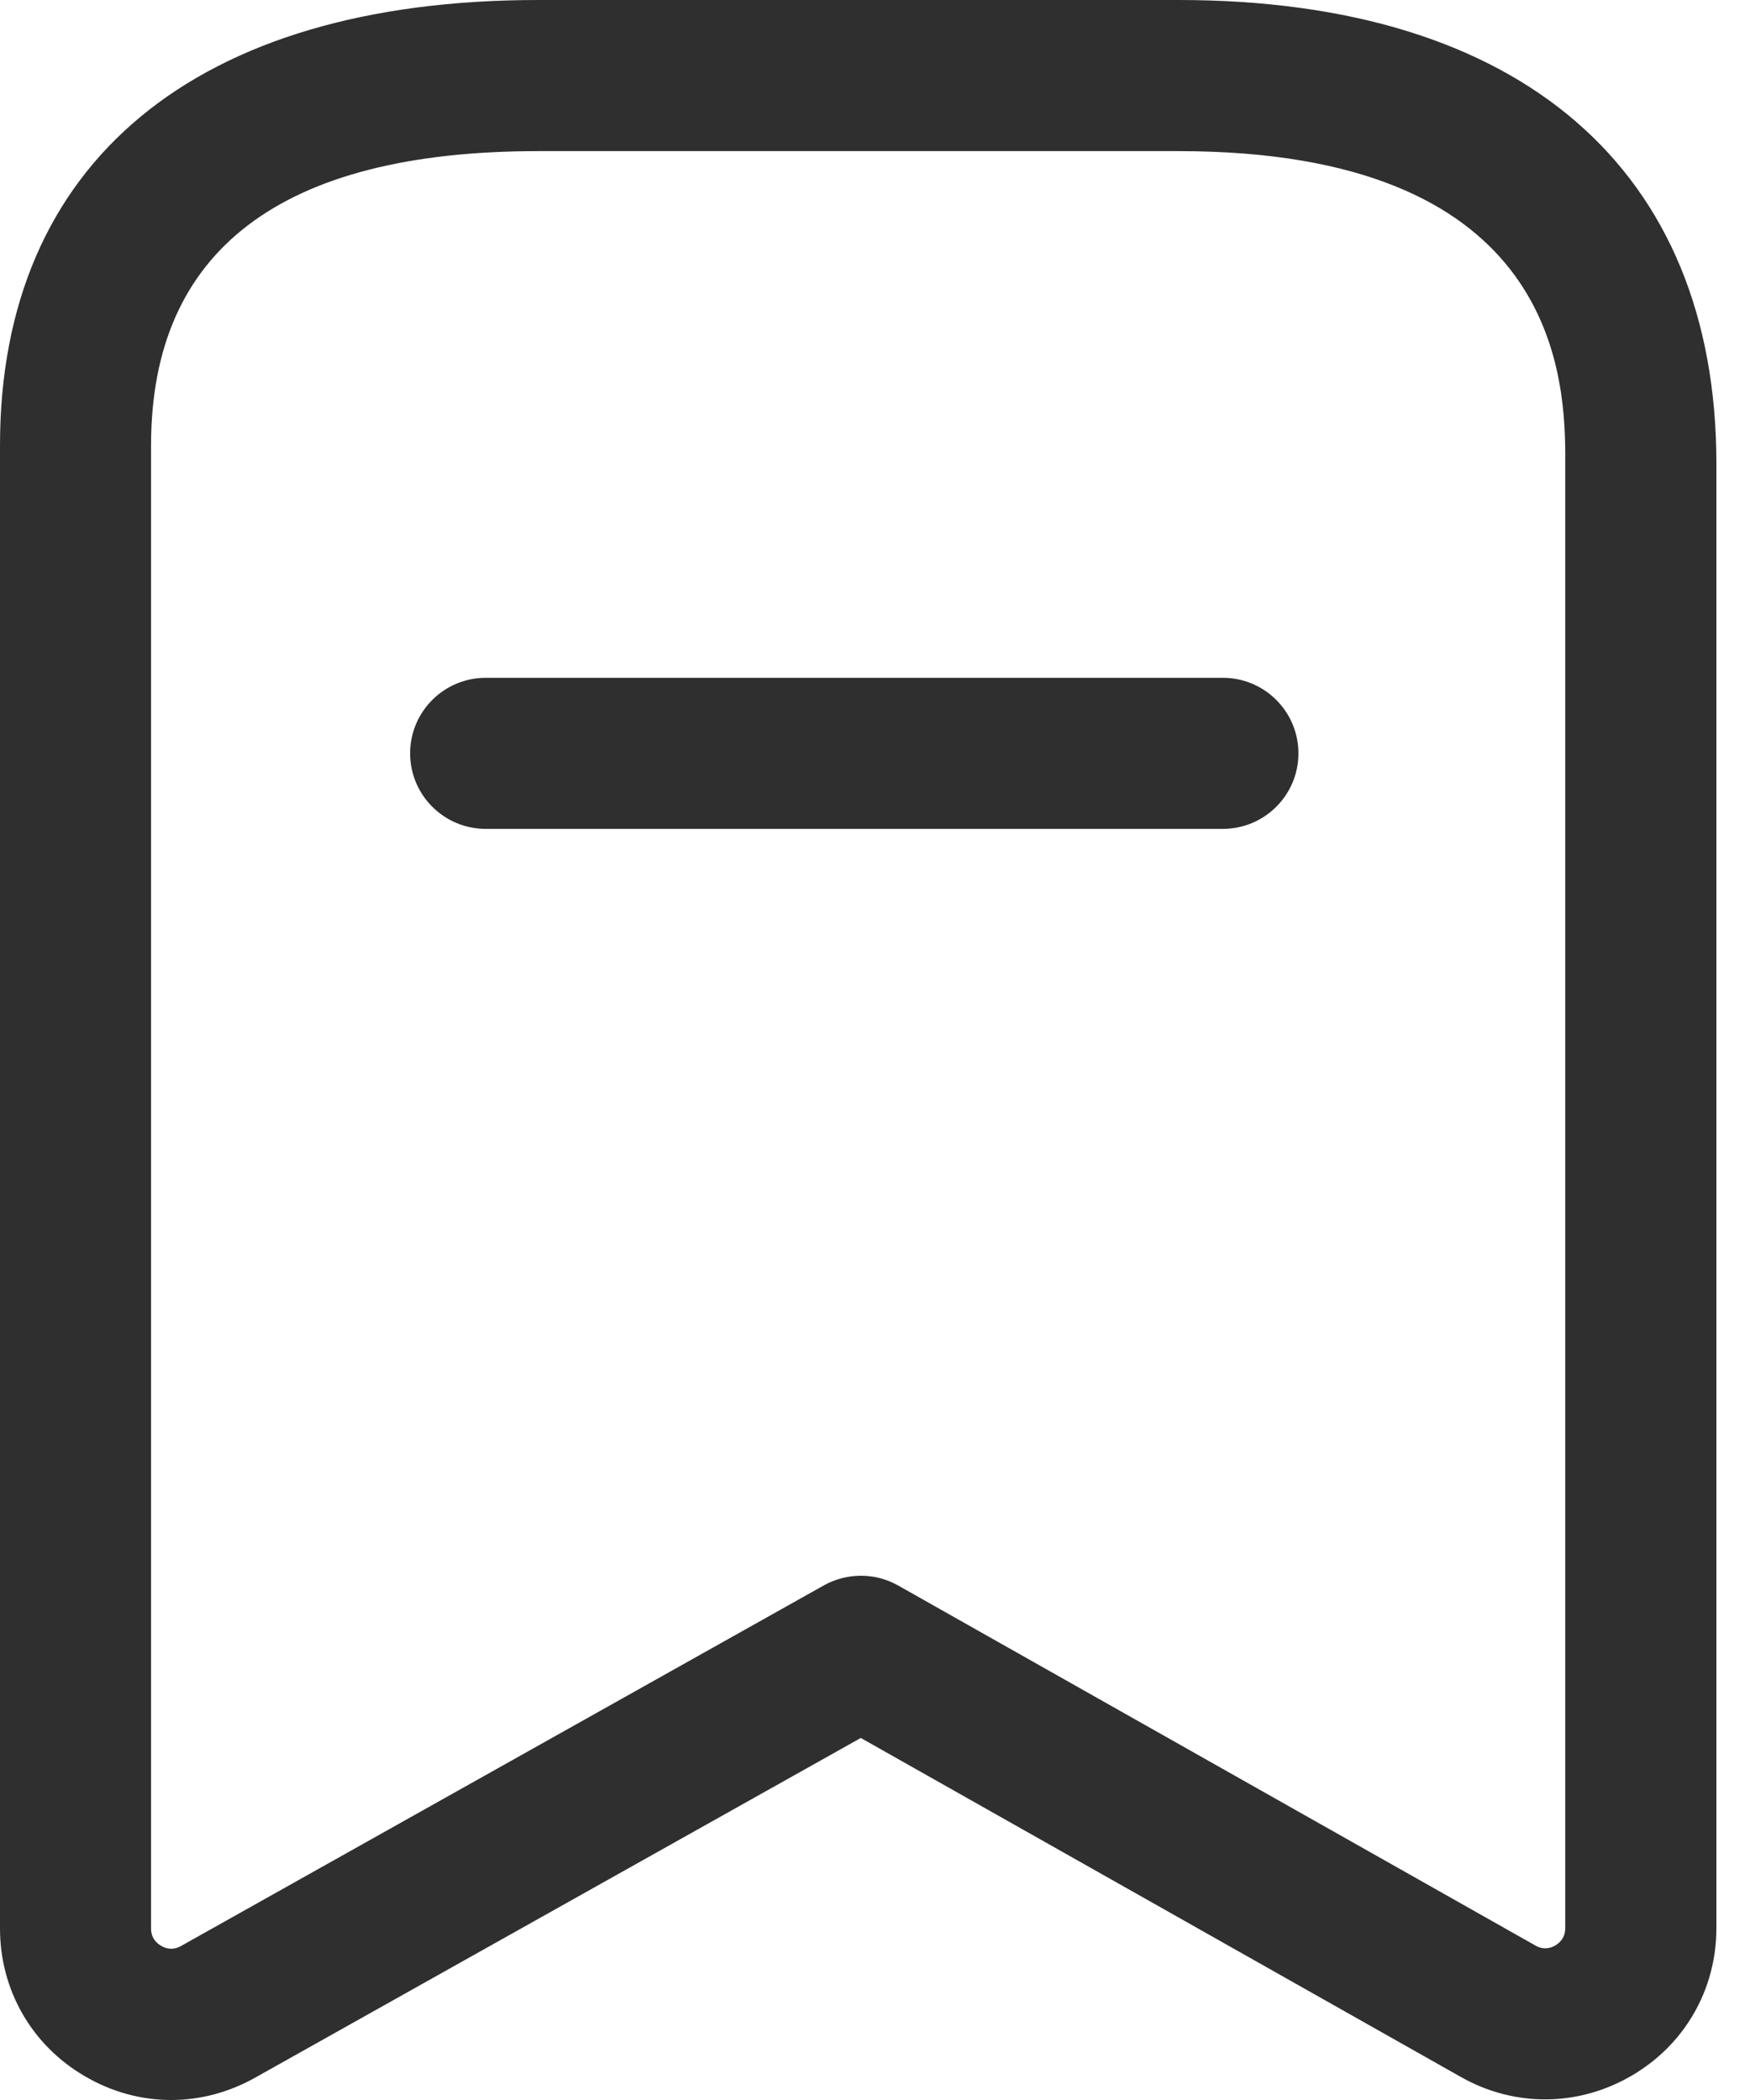 <svg width="25" height="30" viewBox="0 0 25 30" fill="none" xmlns="http://www.w3.org/2000/svg">
<path fill-rule="evenodd" clip-rule="evenodd" d="M16.838 0C21.72 0 24.52 2.416 24.52 6.625V27.544C24.52 28.421 24.068 29.211 23.308 29.653C22.551 30.096 21.639 30.105 20.873 29.673L12.297 24.828L3.641 29.683C3.266 29.893 2.856 30 2.445 30C2.02 30 1.596 29.886 1.21 29.659C0.452 29.217 -0 28.427 -0 27.551V6.362C-0 2.318 2.802 0 7.687 0H16.838ZM16.838 2.159H7.687C4.019 2.159 2.158 3.572 2.158 6.362V27.551C2.158 27.686 2.236 27.759 2.301 27.797C2.366 27.837 2.468 27.866 2.586 27.8L11.77 22.648C12.098 22.465 12.499 22.464 12.829 22.649L21.934 27.793C22.053 27.862 22.155 27.83 22.22 27.791C22.285 27.752 22.361 27.679 22.361 27.544L22.361 6.461C22.35 5.223 22.11 2.159 16.838 2.159ZM17.47 9.683C18.065 9.683 18.549 10.166 18.549 10.762C18.549 11.358 18.065 11.841 17.47 11.841H6.939C6.343 11.841 5.859 11.358 5.859 10.762C5.859 10.166 6.343 9.683 6.939 9.683H17.47Z" fill="#2F2F2F"/>
</svg>
